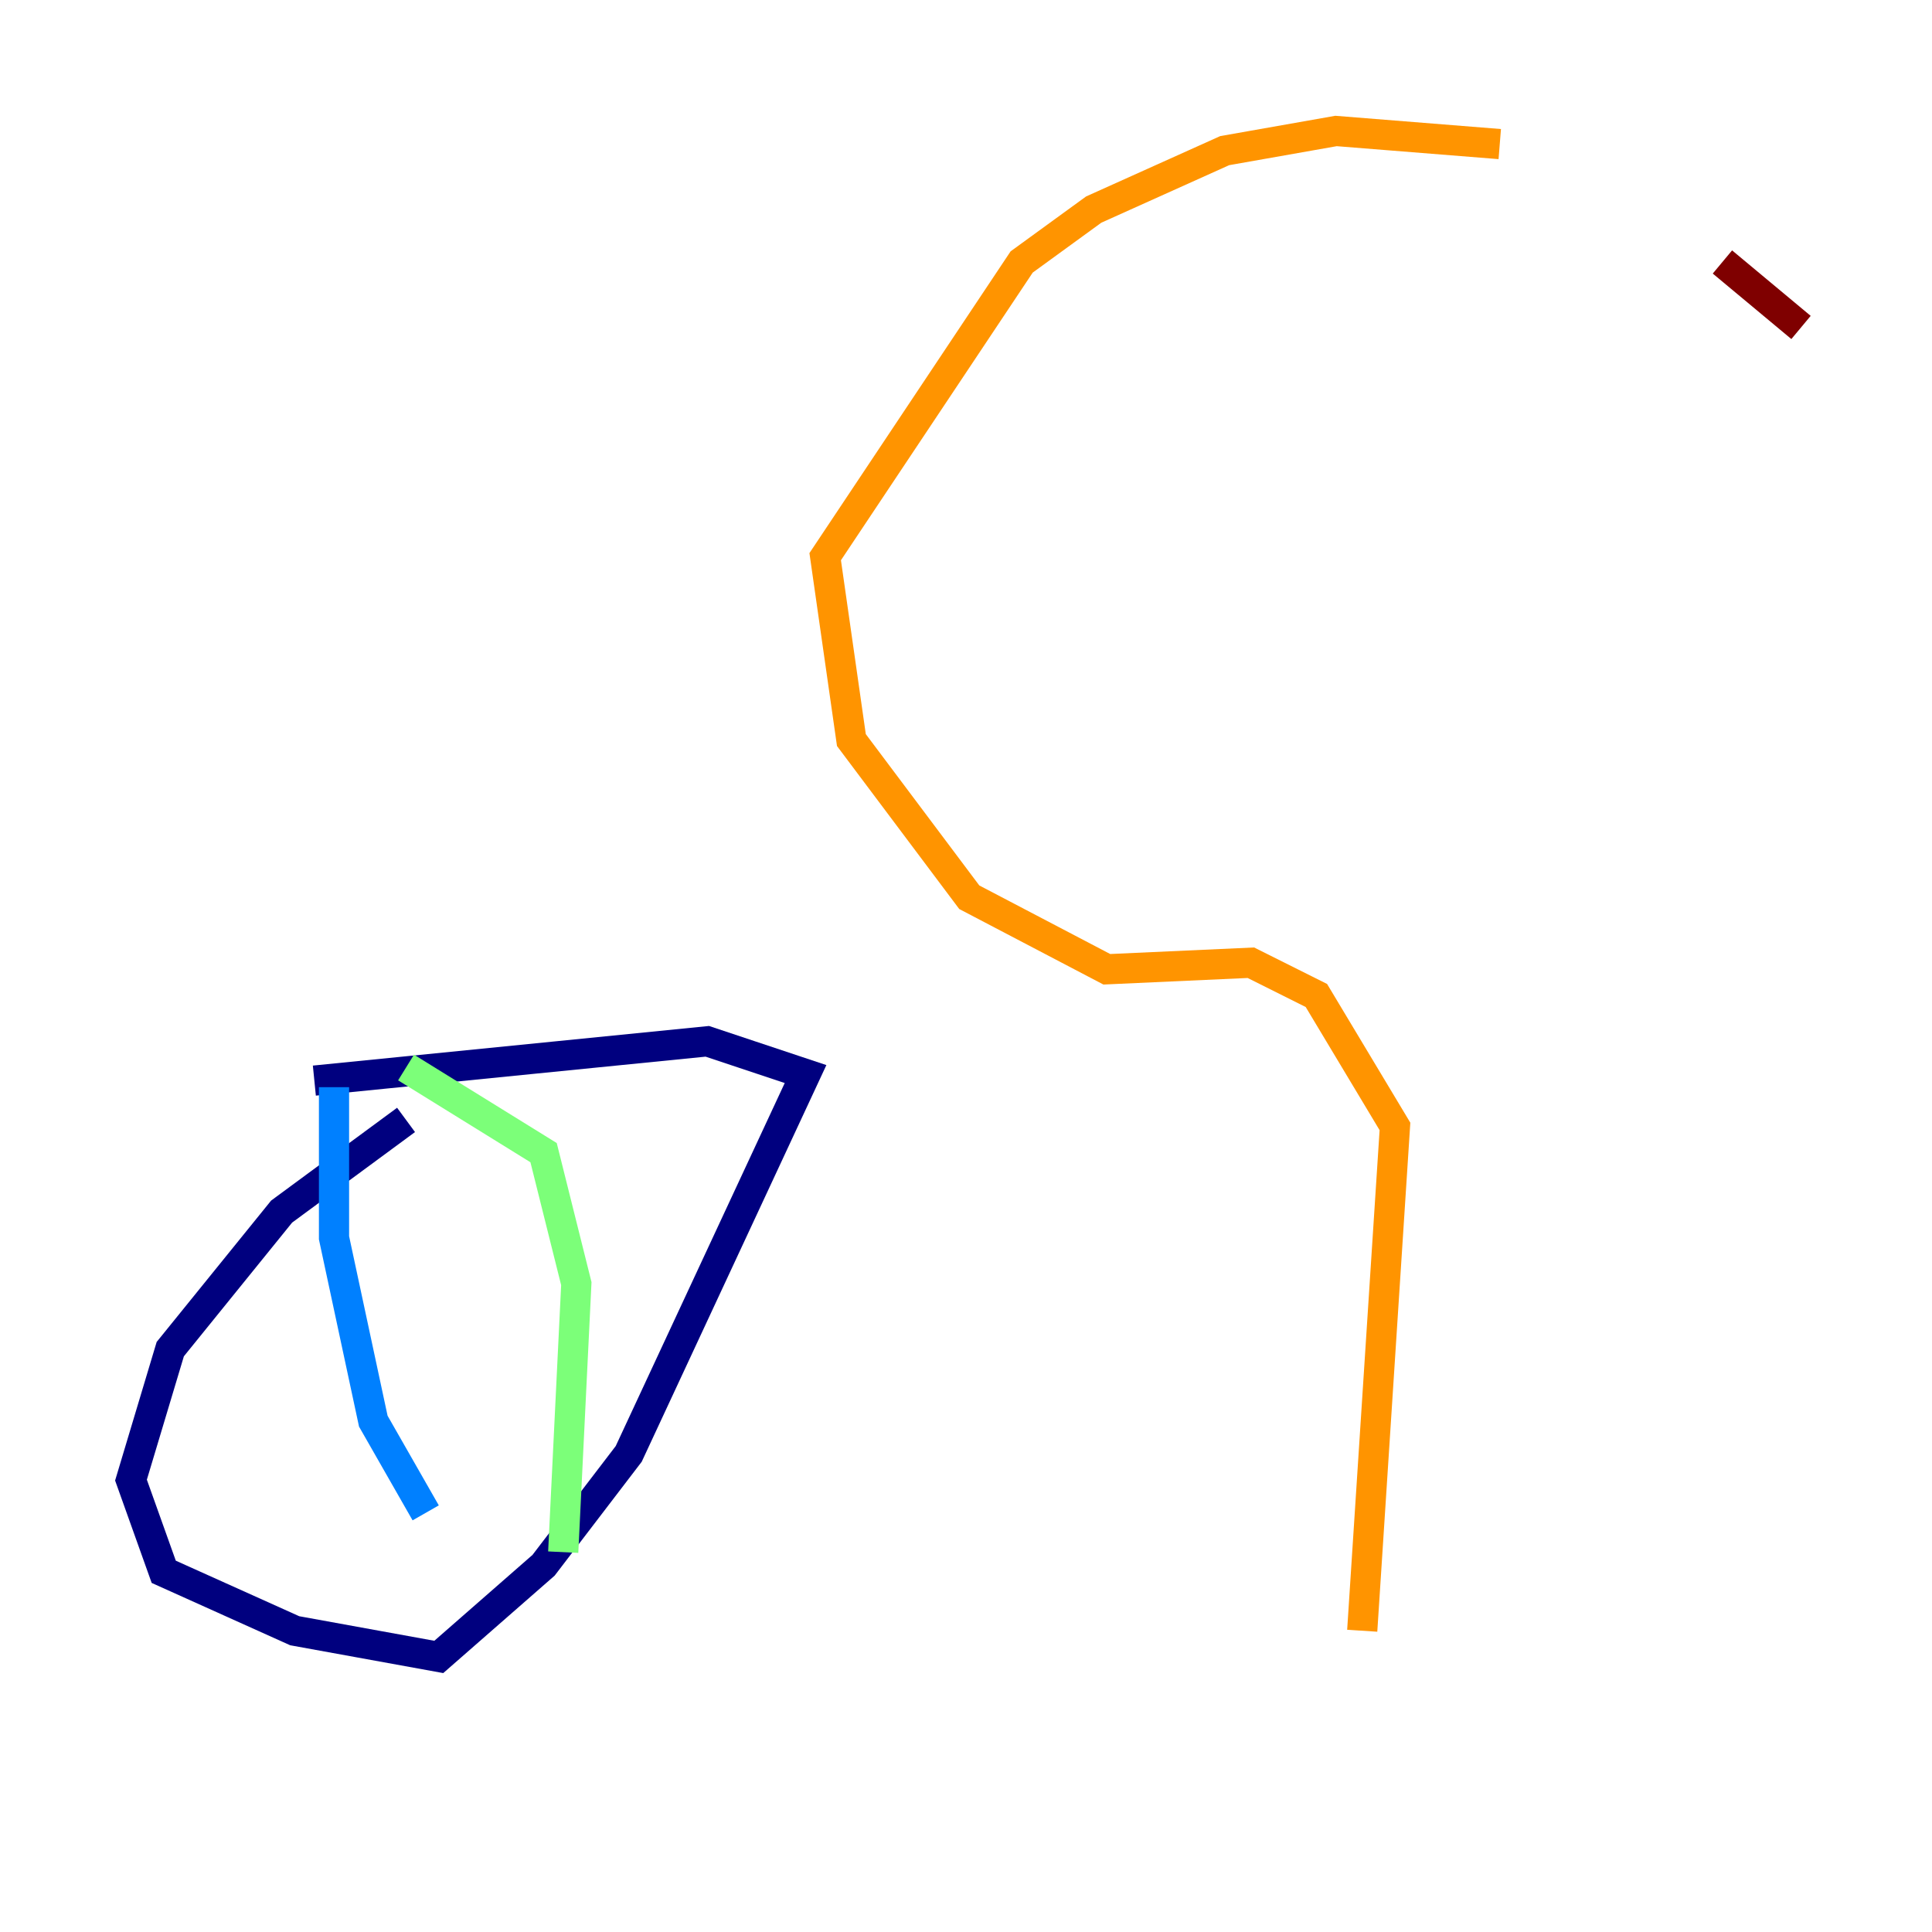 <?xml version="1.0" encoding="utf-8" ?>
<svg baseProfile="tiny" height="128" version="1.2" viewBox="0,0,128,128" width="128" xmlns="http://www.w3.org/2000/svg" xmlns:ev="http://www.w3.org/2001/xml-events" xmlns:xlink="http://www.w3.org/1999/xlink"><defs /><polyline fill="none" points="26.902,74.197 18.658,80.271 11.281,89.383 8.678,98.061 10.848,104.136 19.525,108.041 29.071,109.776 36.014,103.702 41.654,96.325 53.37,71.159 46.861,68.99 20.827,71.593" stroke="#00007f" stroke-width="2" /><polyline fill="none" points="22.129,72.027 22.129,82.007 24.732,94.156 28.203,100.231" stroke="#0080ff" stroke-width="2" /><polyline fill="none" points="26.902,70.725 36.014,76.366 38.183,85.044 37.315,102.834" stroke="#7cff79" stroke-width="2" /><polyline fill="none" points="90.251,108.041 92.42,74.63 87.214,65.953 82.875,63.783 73.329,64.217 64.217,59.444 56.407,49.031 54.671,36.881 67.688,17.356 72.461,13.885 81.139,9.98 88.515,8.678 99.363,9.546" stroke="#ff9400" stroke-width="2" /><polyline fill="none" points="114.115,17.356 119.322,21.695" stroke="#7f0000" stroke-width="2" /></svg>